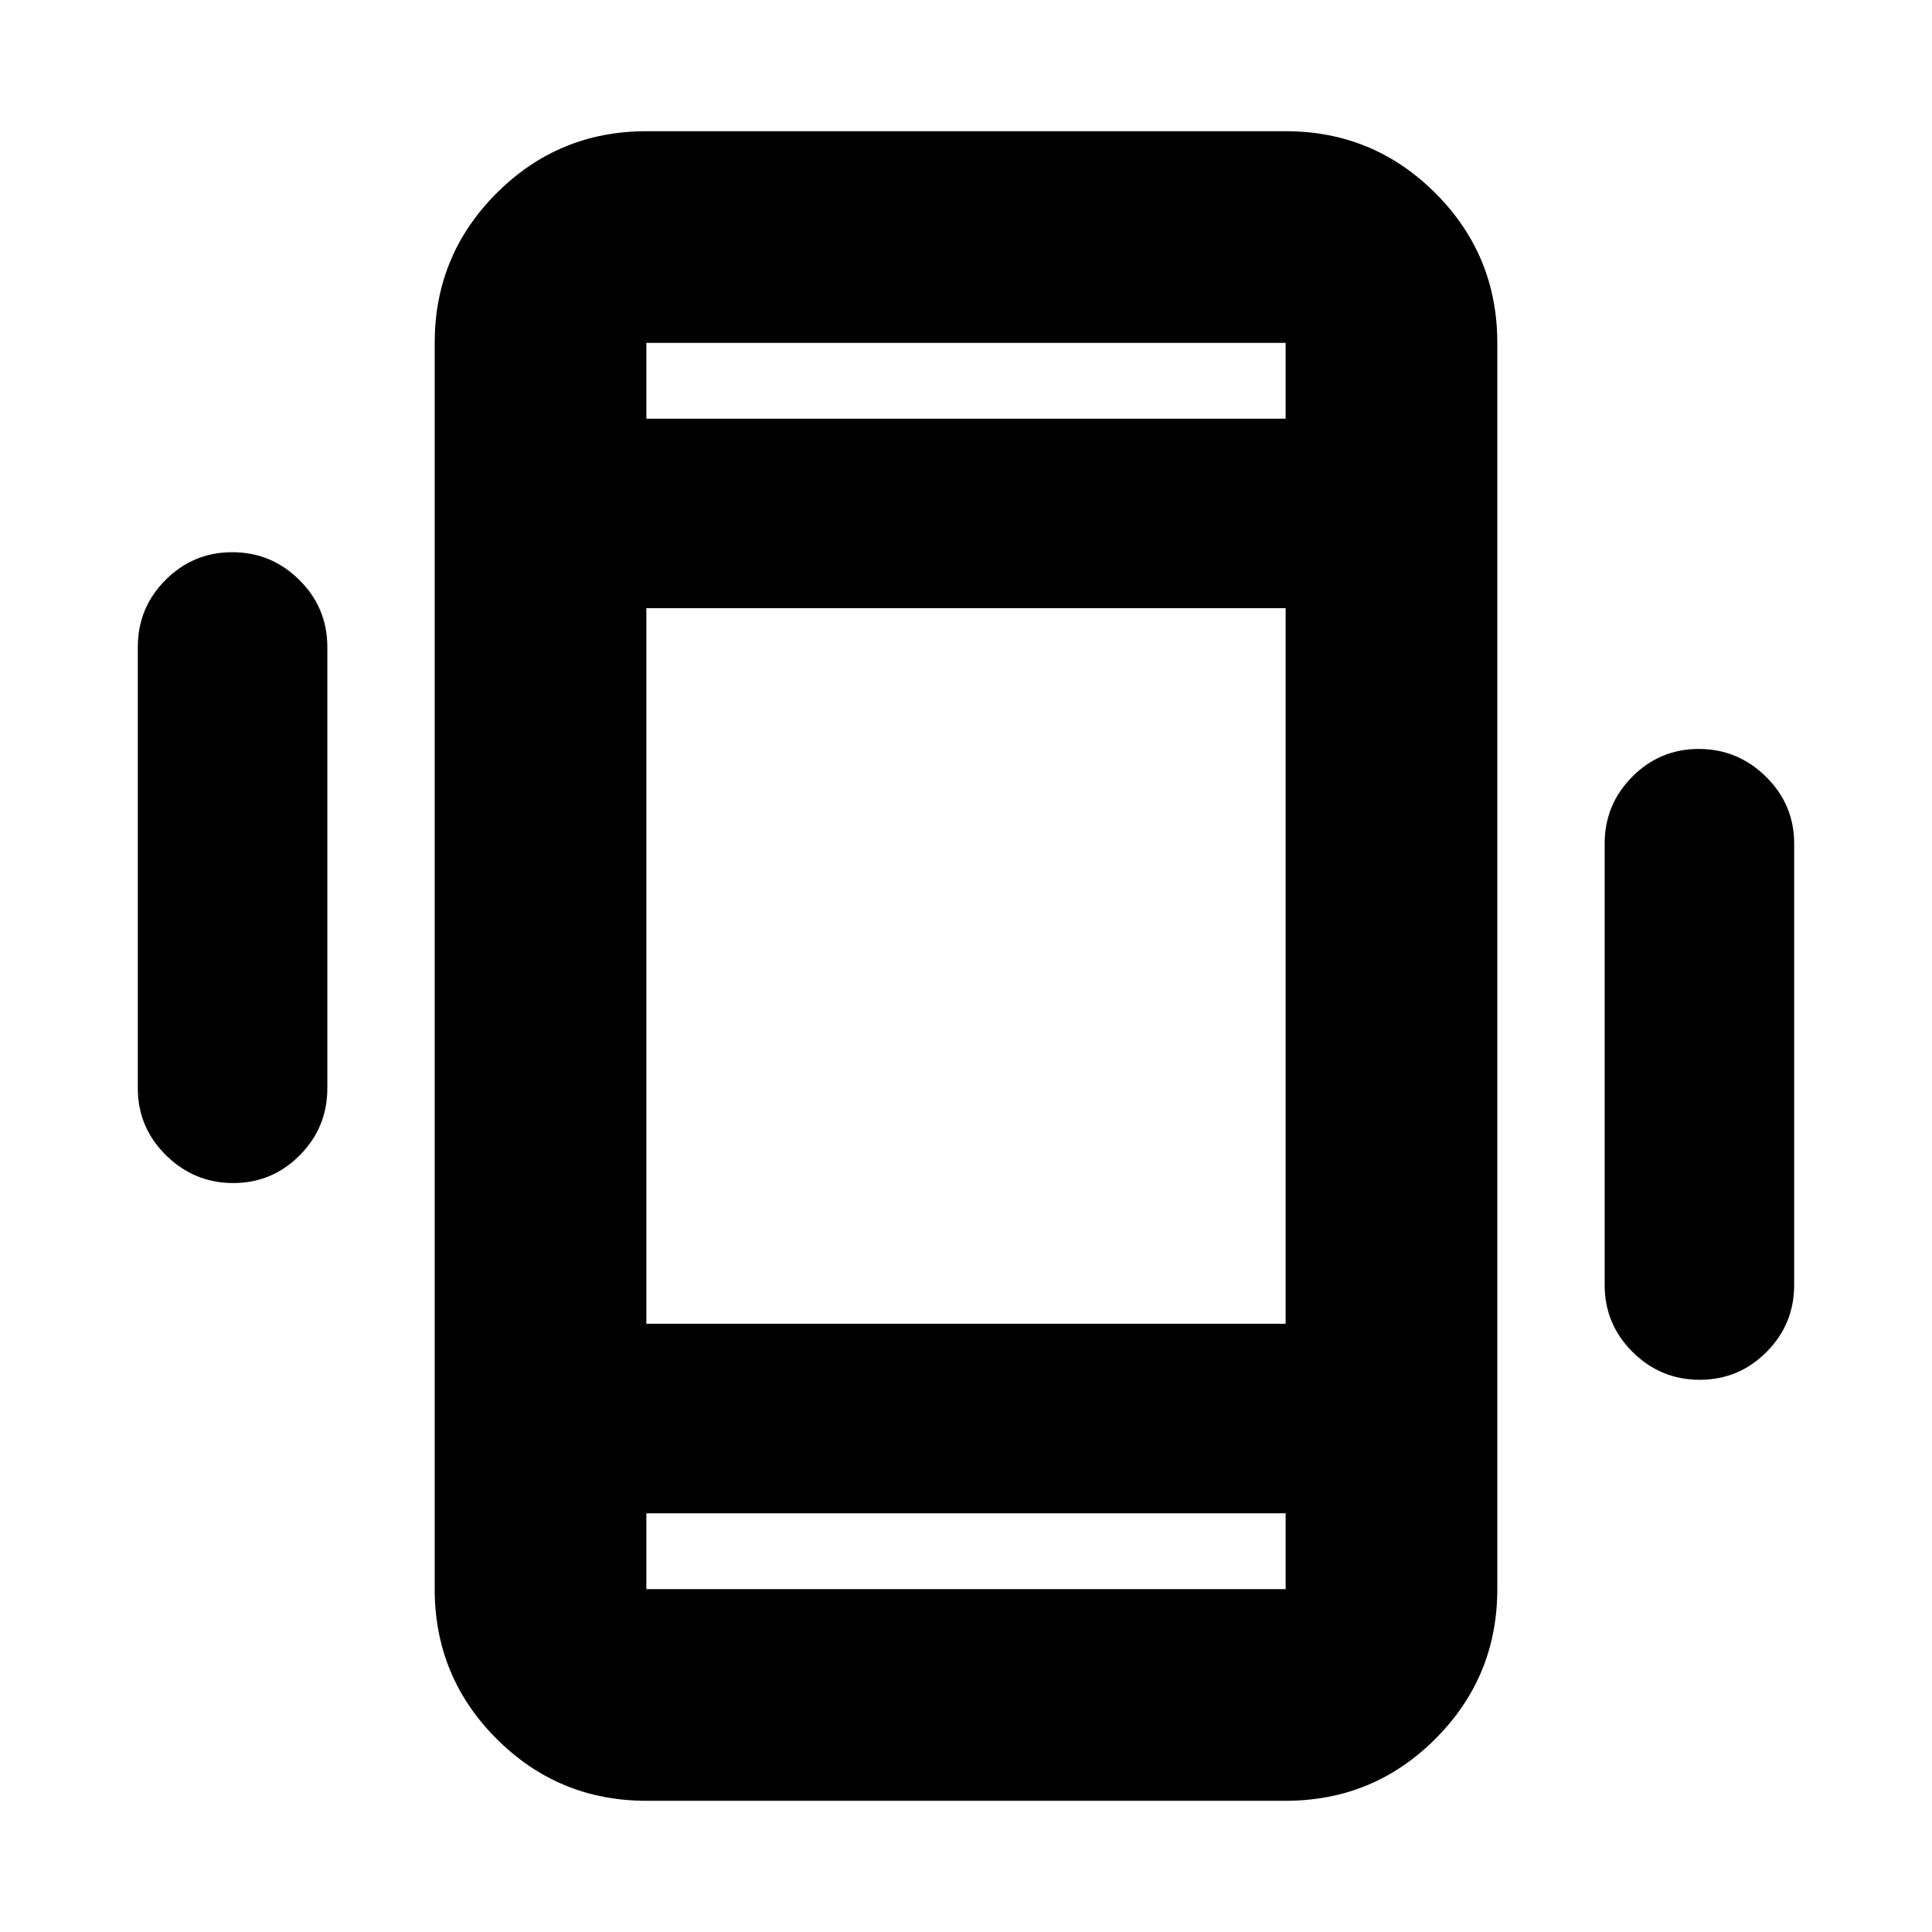 <svg xmlns="http://www.w3.org/2000/svg" height="20" viewBox="0 -960 960 960" width="20"><path d="M115.88-372.15q-19.36 0-33.38-13.8-14.02-13.8-14.02-33.29v-219.28q0-19.49 13.76-33.29t33.18-13.8q19.43 0 33.33 13.8 13.9 13.8 13.9 33.29v219.28q0 19.49-13.71 33.29t-33.06 13.8Zm728.7 97.76q-19.43 0-33.33-13.8-13.9-13.8-13.9-33.29v-219.28q0-19.49 13.71-33.29t33.06-13.8q19.36 0 33.38 13.8 14.02 13.8 14.02 33.29v219.28q0 19.49-13.76 33.29t-33.18 13.8ZM321.17-65.2q-43.63 0-74.4-30.77Q216-126.74 216-170.37v-619.26q0-43.63 30.77-74.4 30.77-30.77 74.4-30.77h317.66q43.63 0 74.4 30.77Q744-833.26 744-789.63v619.26q0 43.63-30.77 74.4-30.77 30.77-74.4 30.77H321.17Zm317.66-142.84H321.17v37.67h317.66v-37.67ZM321.17-751.96h317.66v-37.67H321.17v37.67Zm0 0v-37.67 37.67Zm0 543.92v37.67-37.67Zm0-94.18h317.66v-355.56H321.17v355.56Z"/></svg>